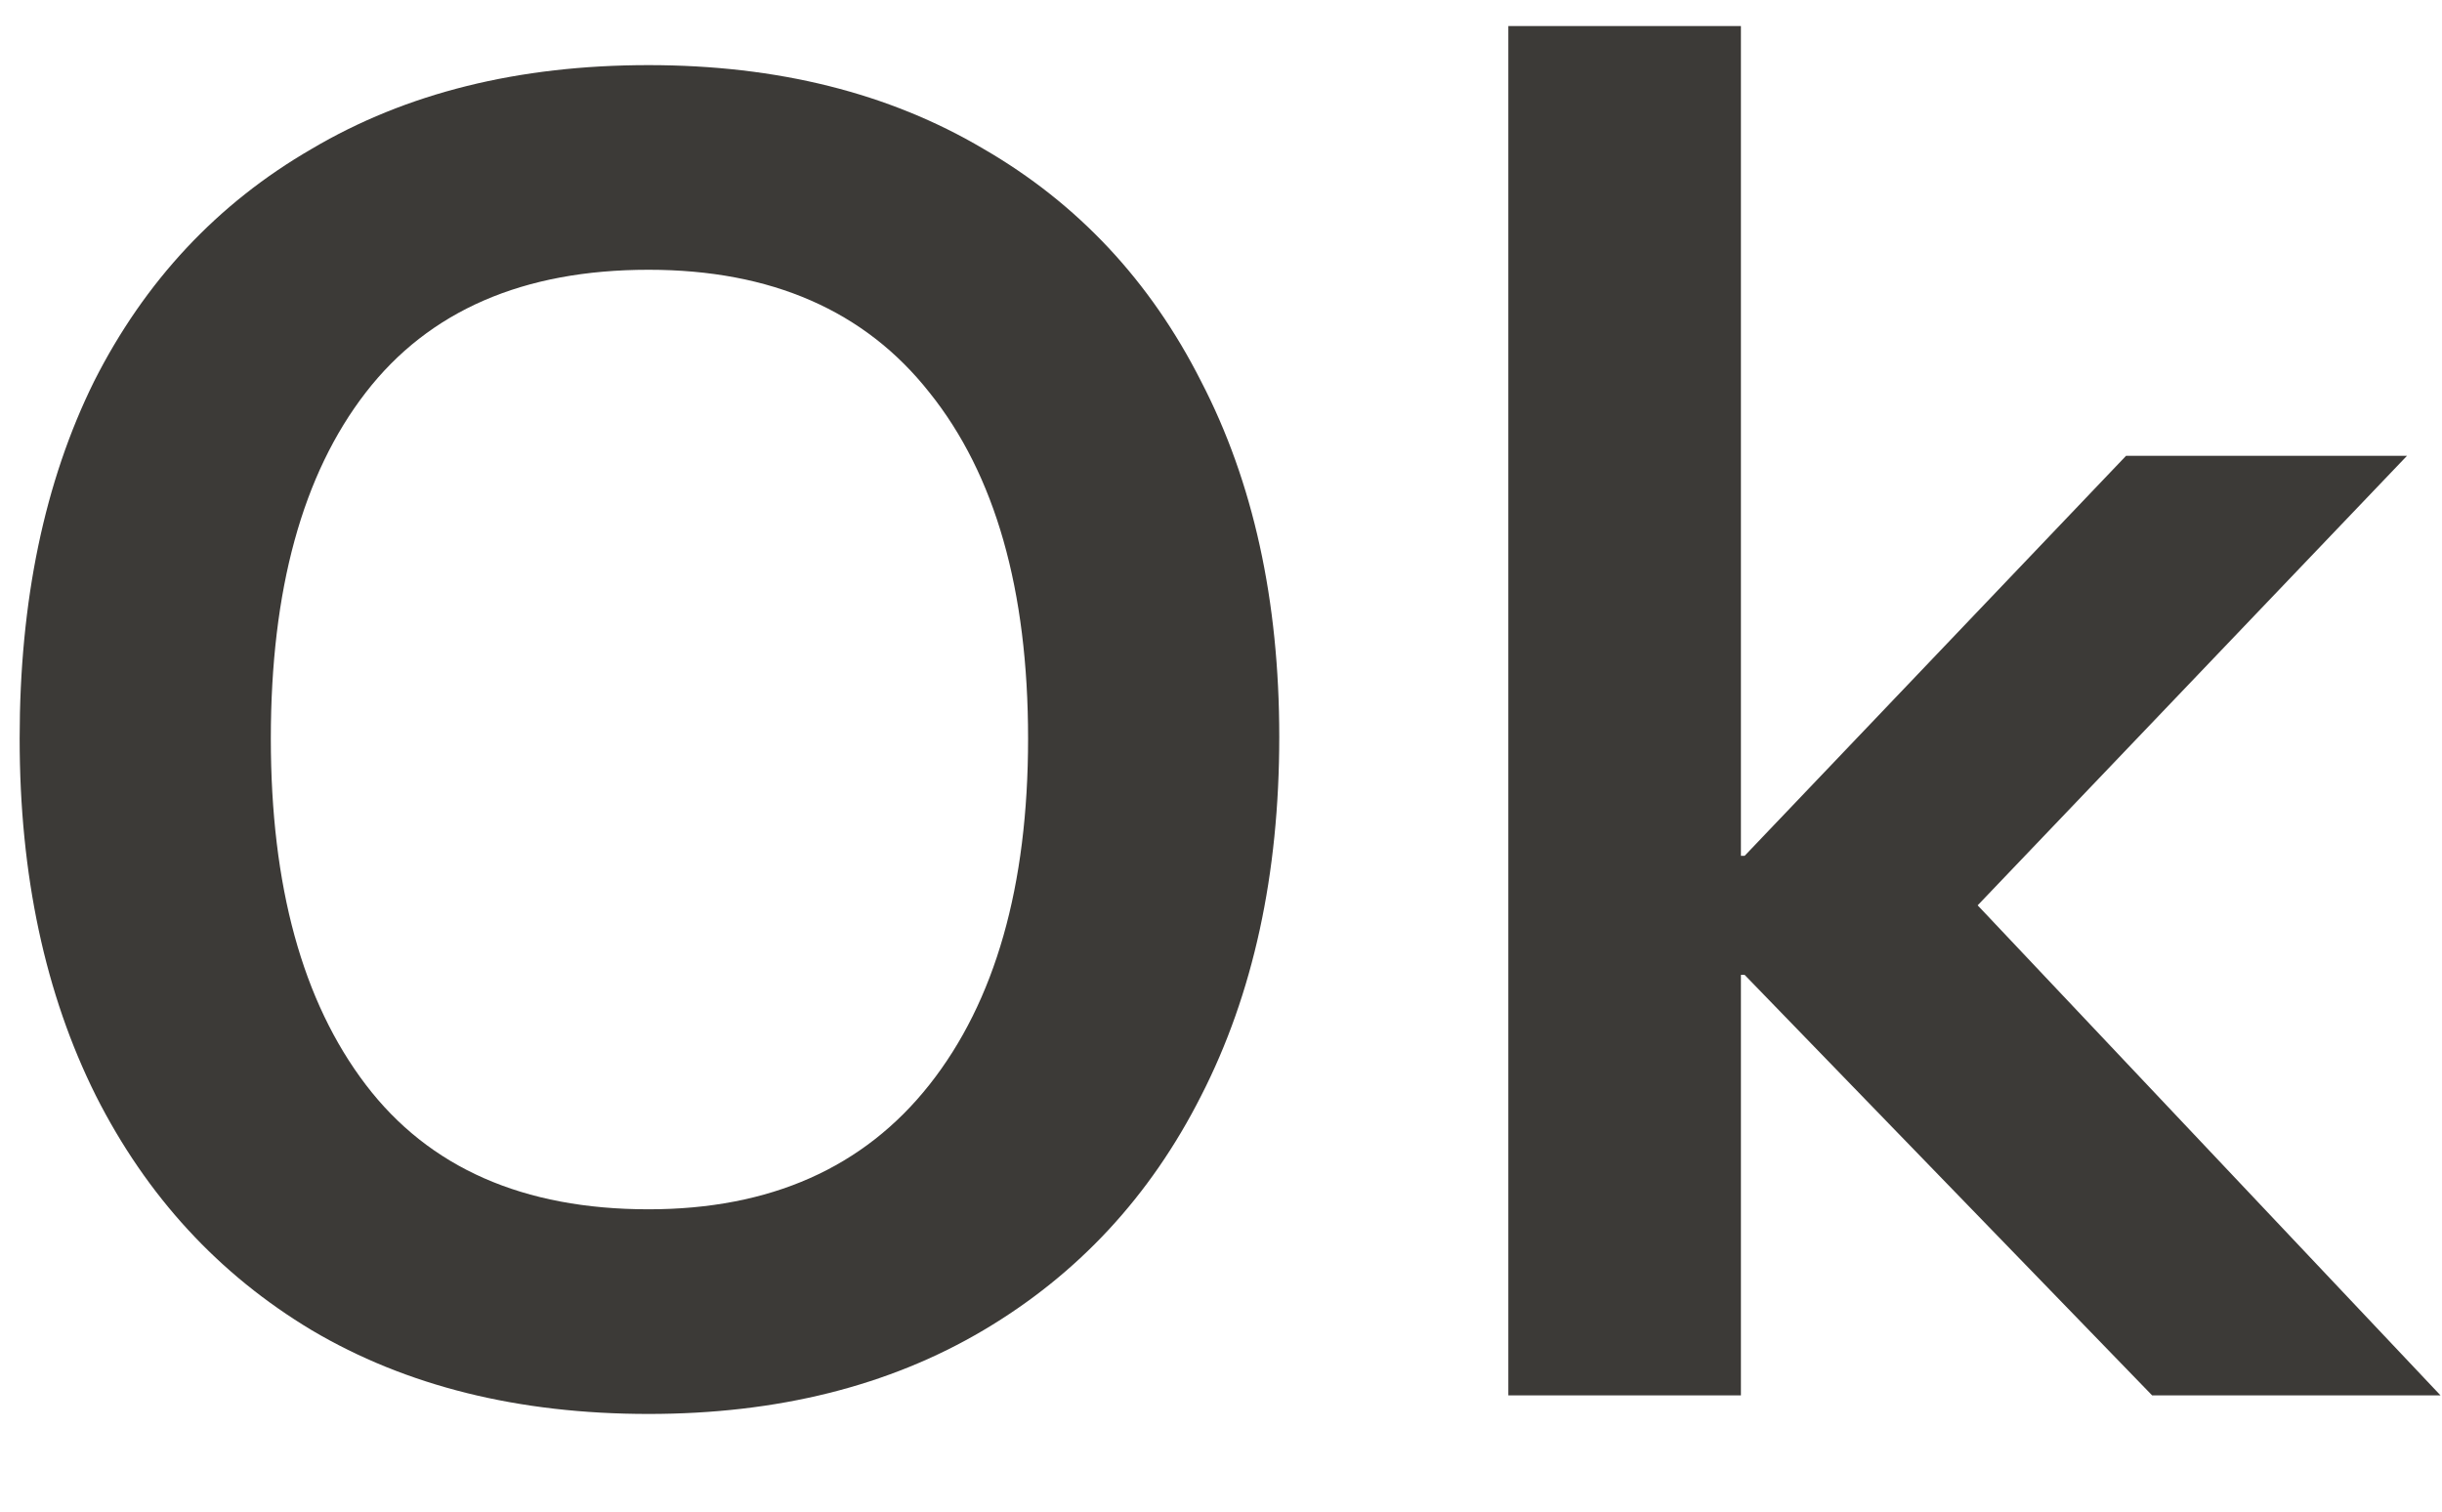<svg width="21" height="13" viewBox="0 0 21 13" fill="none" xmlns="http://www.w3.org/2000/svg">
<path d="M0.169 6.352C0.169 5.168 0.382 4.144 0.809 3.28C1.246 2.416 1.87 1.749 2.681 1.28C3.492 0.8 4.457 0.56 5.577 0.56C6.686 0.56 7.646 0.8 8.457 1.28C9.268 1.749 9.892 2.416 10.329 3.28C10.777 4.144 11.001 5.163 11.001 6.336C11.001 7.52 10.777 8.549 10.329 9.424C9.892 10.288 9.268 10.96 8.457 11.44C7.646 11.92 6.686 12.16 5.577 12.16C4.457 12.16 3.492 11.92 2.681 11.44C1.881 10.96 1.262 10.288 0.825 9.424C0.388 8.549 0.169 7.525 0.169 6.352ZM2.329 6.352C2.329 7.621 2.601 8.613 3.145 9.328C3.689 10.043 4.5 10.4 5.577 10.4C6.622 10.4 7.428 10.043 7.993 9.328C8.558 8.613 8.841 7.621 8.841 6.352C8.841 5.072 8.558 4.08 7.993 3.376C7.438 2.672 6.633 2.32 5.577 2.32C4.5 2.32 3.689 2.672 3.145 3.376C2.601 4.08 2.329 5.072 2.329 6.352ZM12.971 12V0.224H14.971V7.36H15.003L18.283 3.92H20.699L16.619 8.192L16.635 7.392L20.987 12H18.507L15.003 8.384H14.971V12H12.971Z" fill="#3C3A37"/>
</svg>
